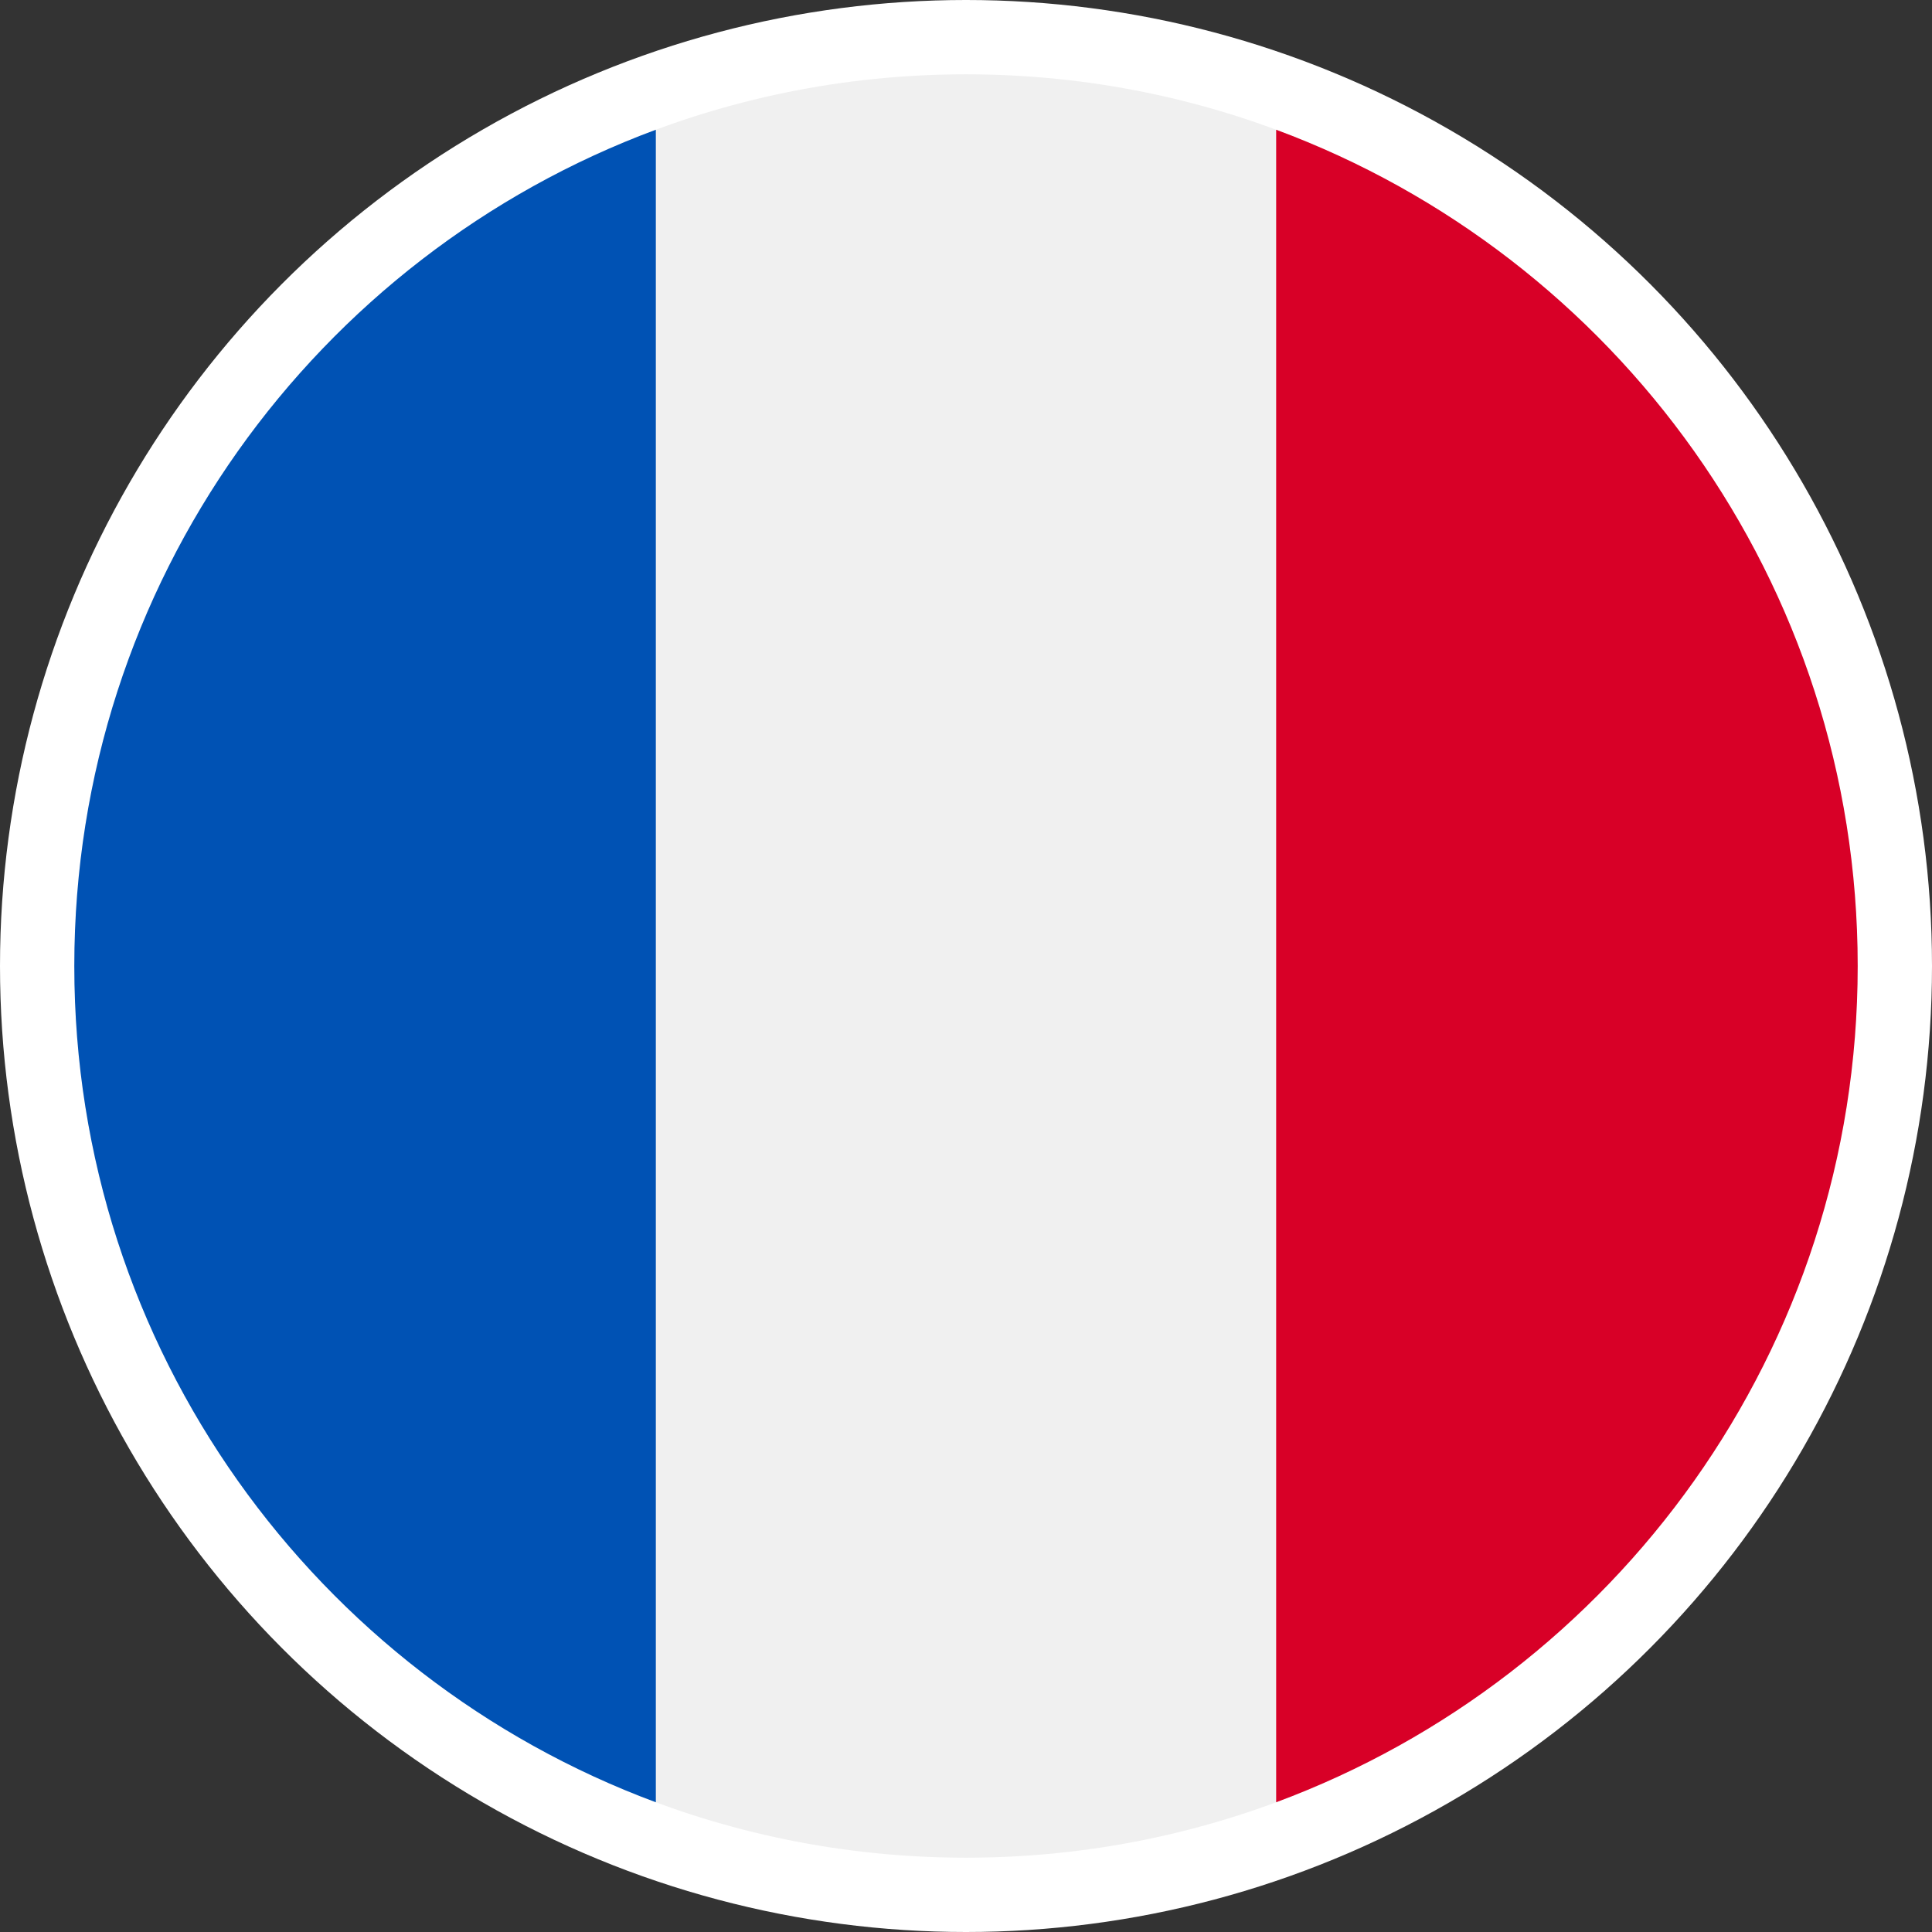 <svg width="26" height="26" viewBox="0 0 26 26" fill="none" xmlns="http://www.w3.org/2000/svg">
<rect x="0" y="0" width="26" height="26" fill="#333333" stroke="none"/>
<circle cx="13" cy="13" r="13" fill="white"/>
<path d="M13 25C19.627 25 25 19.627 25 13C25 6.373 19.627 1 13 1C6.373 1 1 6.373 1 13C1 19.627 6.373 25 13 25Z" fill="#F0F0F0"/>
<path d="M25 13C25 7.84 21.743 3.442 17.174 1.746V24.254C21.743 22.558 25 18.16 25 13V13Z" fill="#D80027"/>
<path d="M1 13C1 18.16 4.257 22.558 8.826 24.254V1.746C4.257 3.442 1 7.84 1 13Z" fill="#0052B4"/>
</svg>
